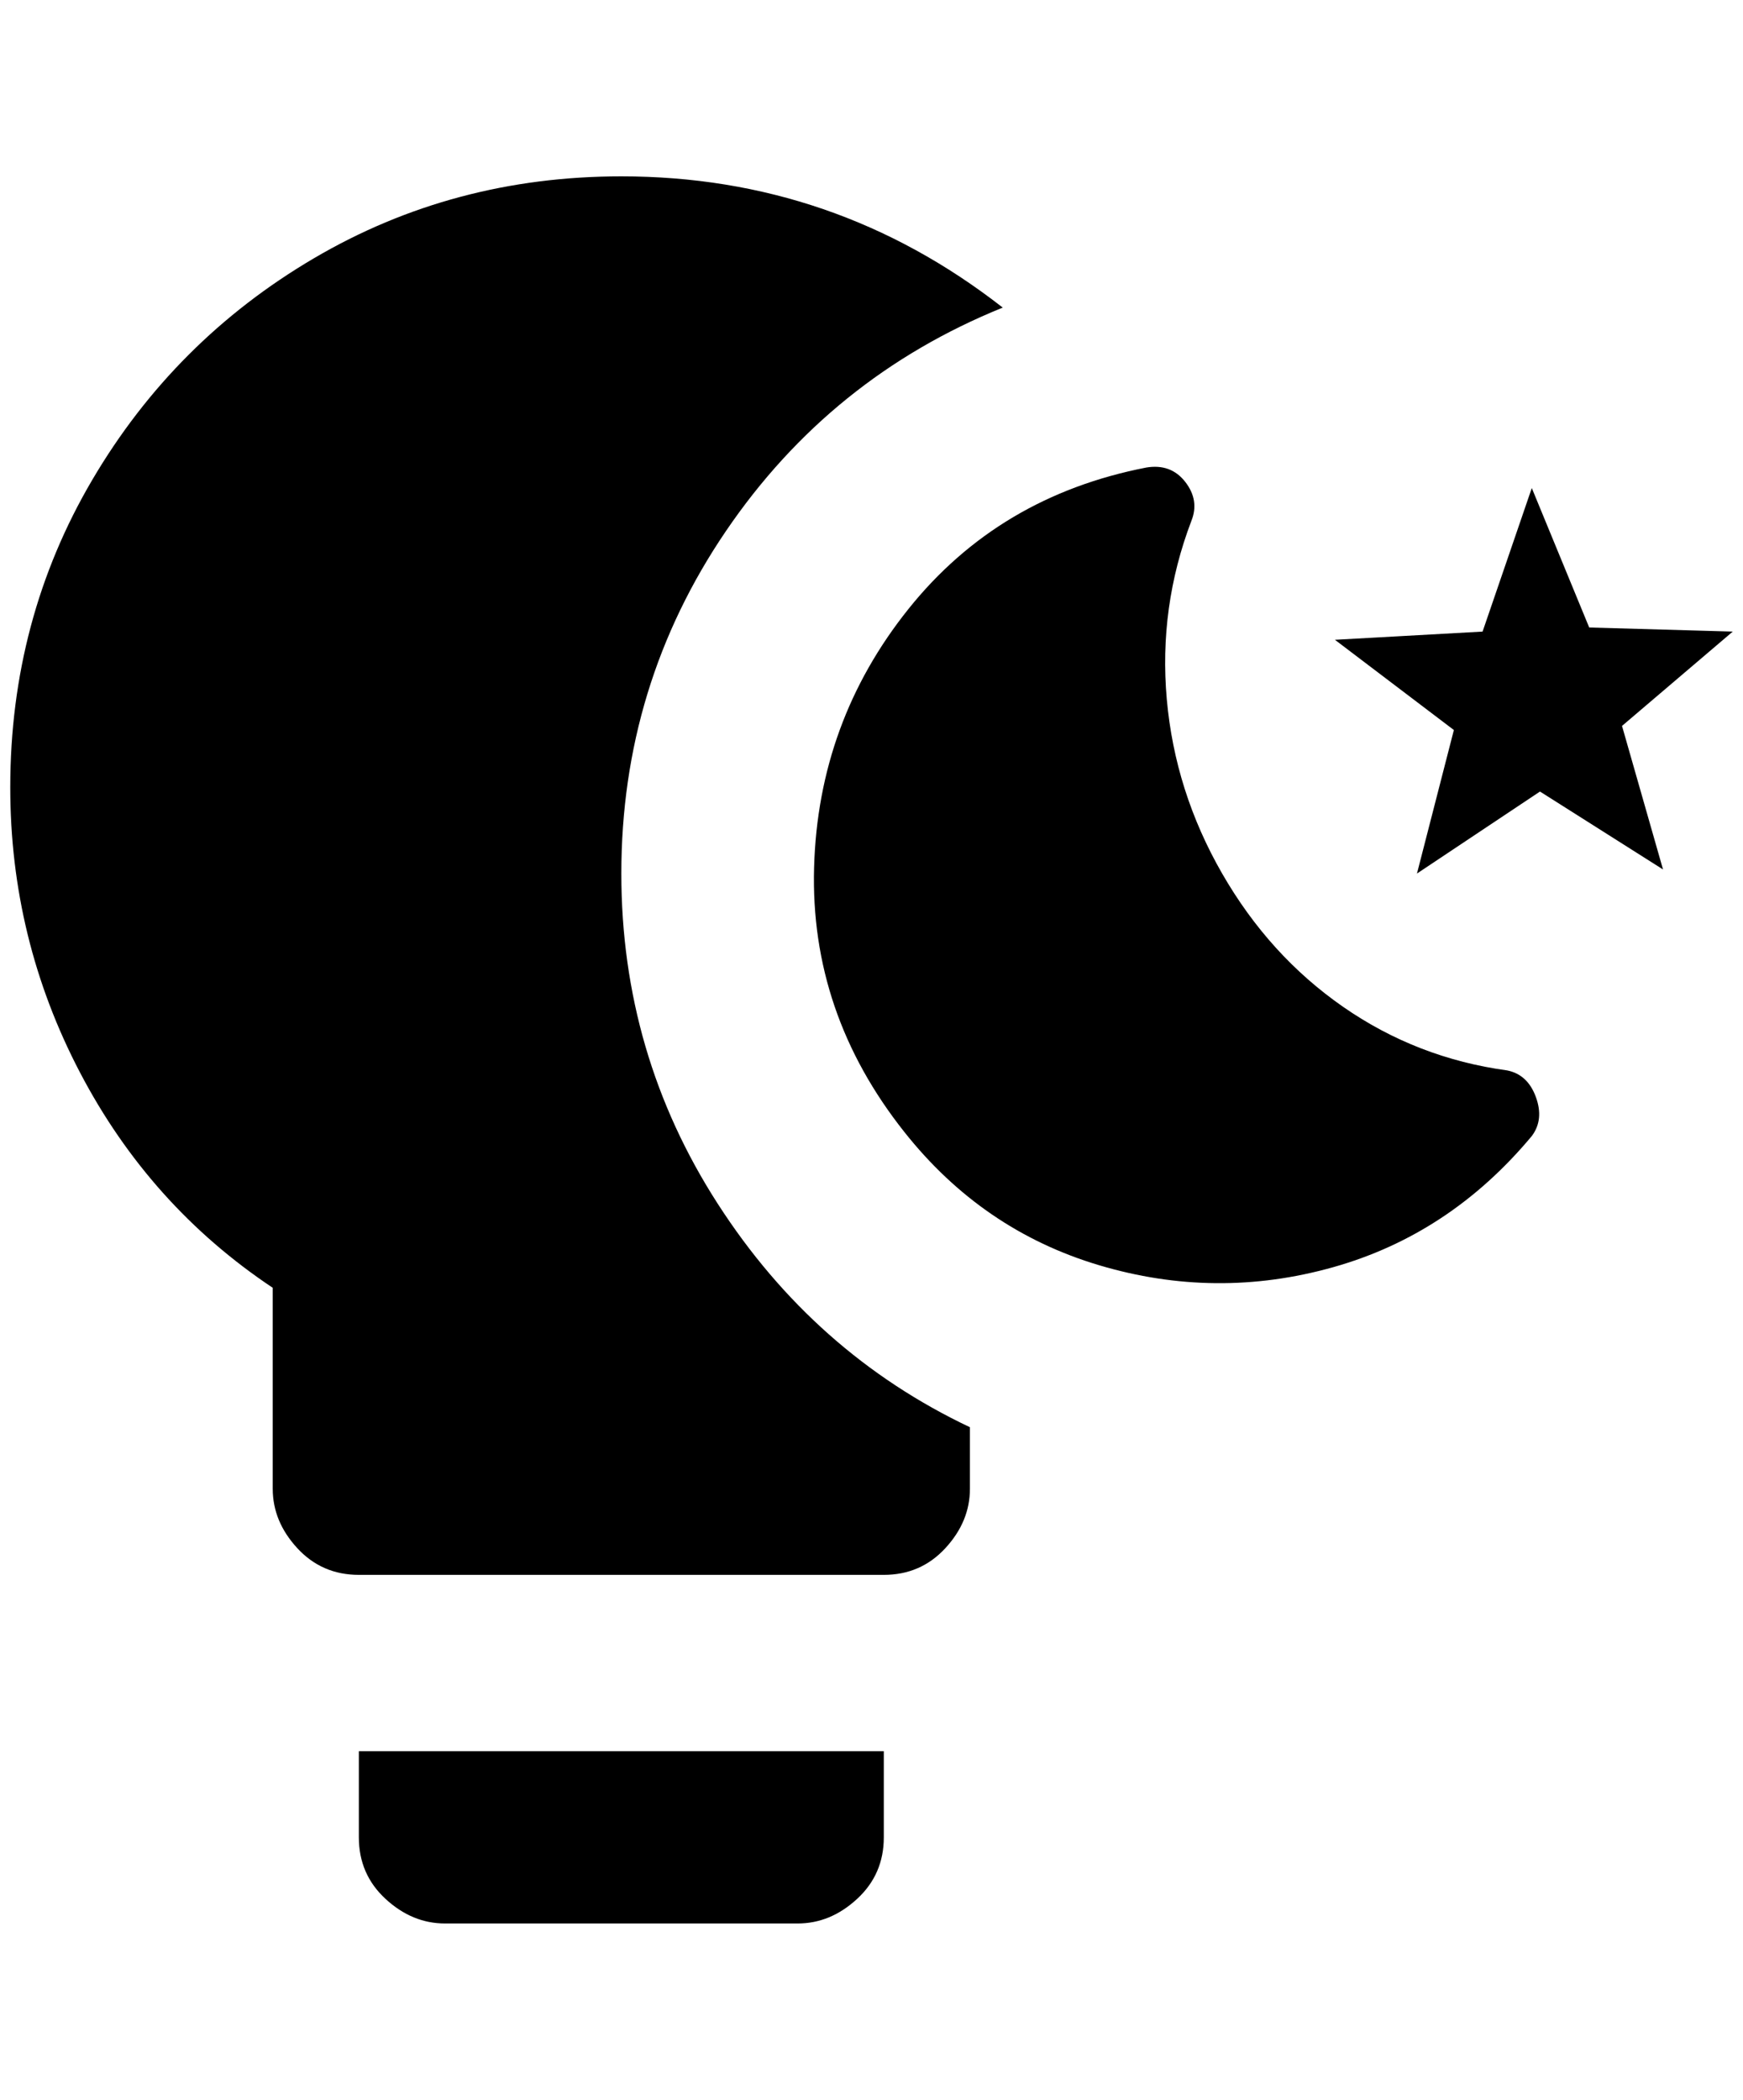 <?xml version="1.0" standalone="no"?>
<!DOCTYPE svg PUBLIC "-//W3C//DTD SVG 1.1//EN" "http://www.w3.org/Graphics/SVG/1.1/DTD/svg11.dtd" >
<svg xmlns="http://www.w3.org/2000/svg" xmlns:xlink="http://www.w3.org/1999/xlink" version="1.1" viewBox="-10 0 1700 2048">
   <path fill="currentColor"
d="M340 1792q0 36 26 60t58 24h344q32 0 58 -24t26 -60v-84h-512v84zM936 1392v60q0 32 -24 58t-60 26h-512q-36 0 -60 -26t-24 -58v-196q-120 -80 -188 -210t-68 -278q0 -164 80 -300t216 -216t300 -80q208 0 372 128q-168 68 -270 218t-102 334q0 176 94 322t246 218z
M1612 848l-120 -76l-120 80l36 -140l-116 -88l144 -8l48 -140l56 136l140 4l-108 92zM1484 1108q-80 96 -194 128t-228 -2t-190 -130q-92 -116 -88 -258t92 -252t232 -138q24 -4 38 14t6 38q-32 84 -24 174t54 170t118 130t160 62q20 4 28 26t-4 38z" />
</svg>
